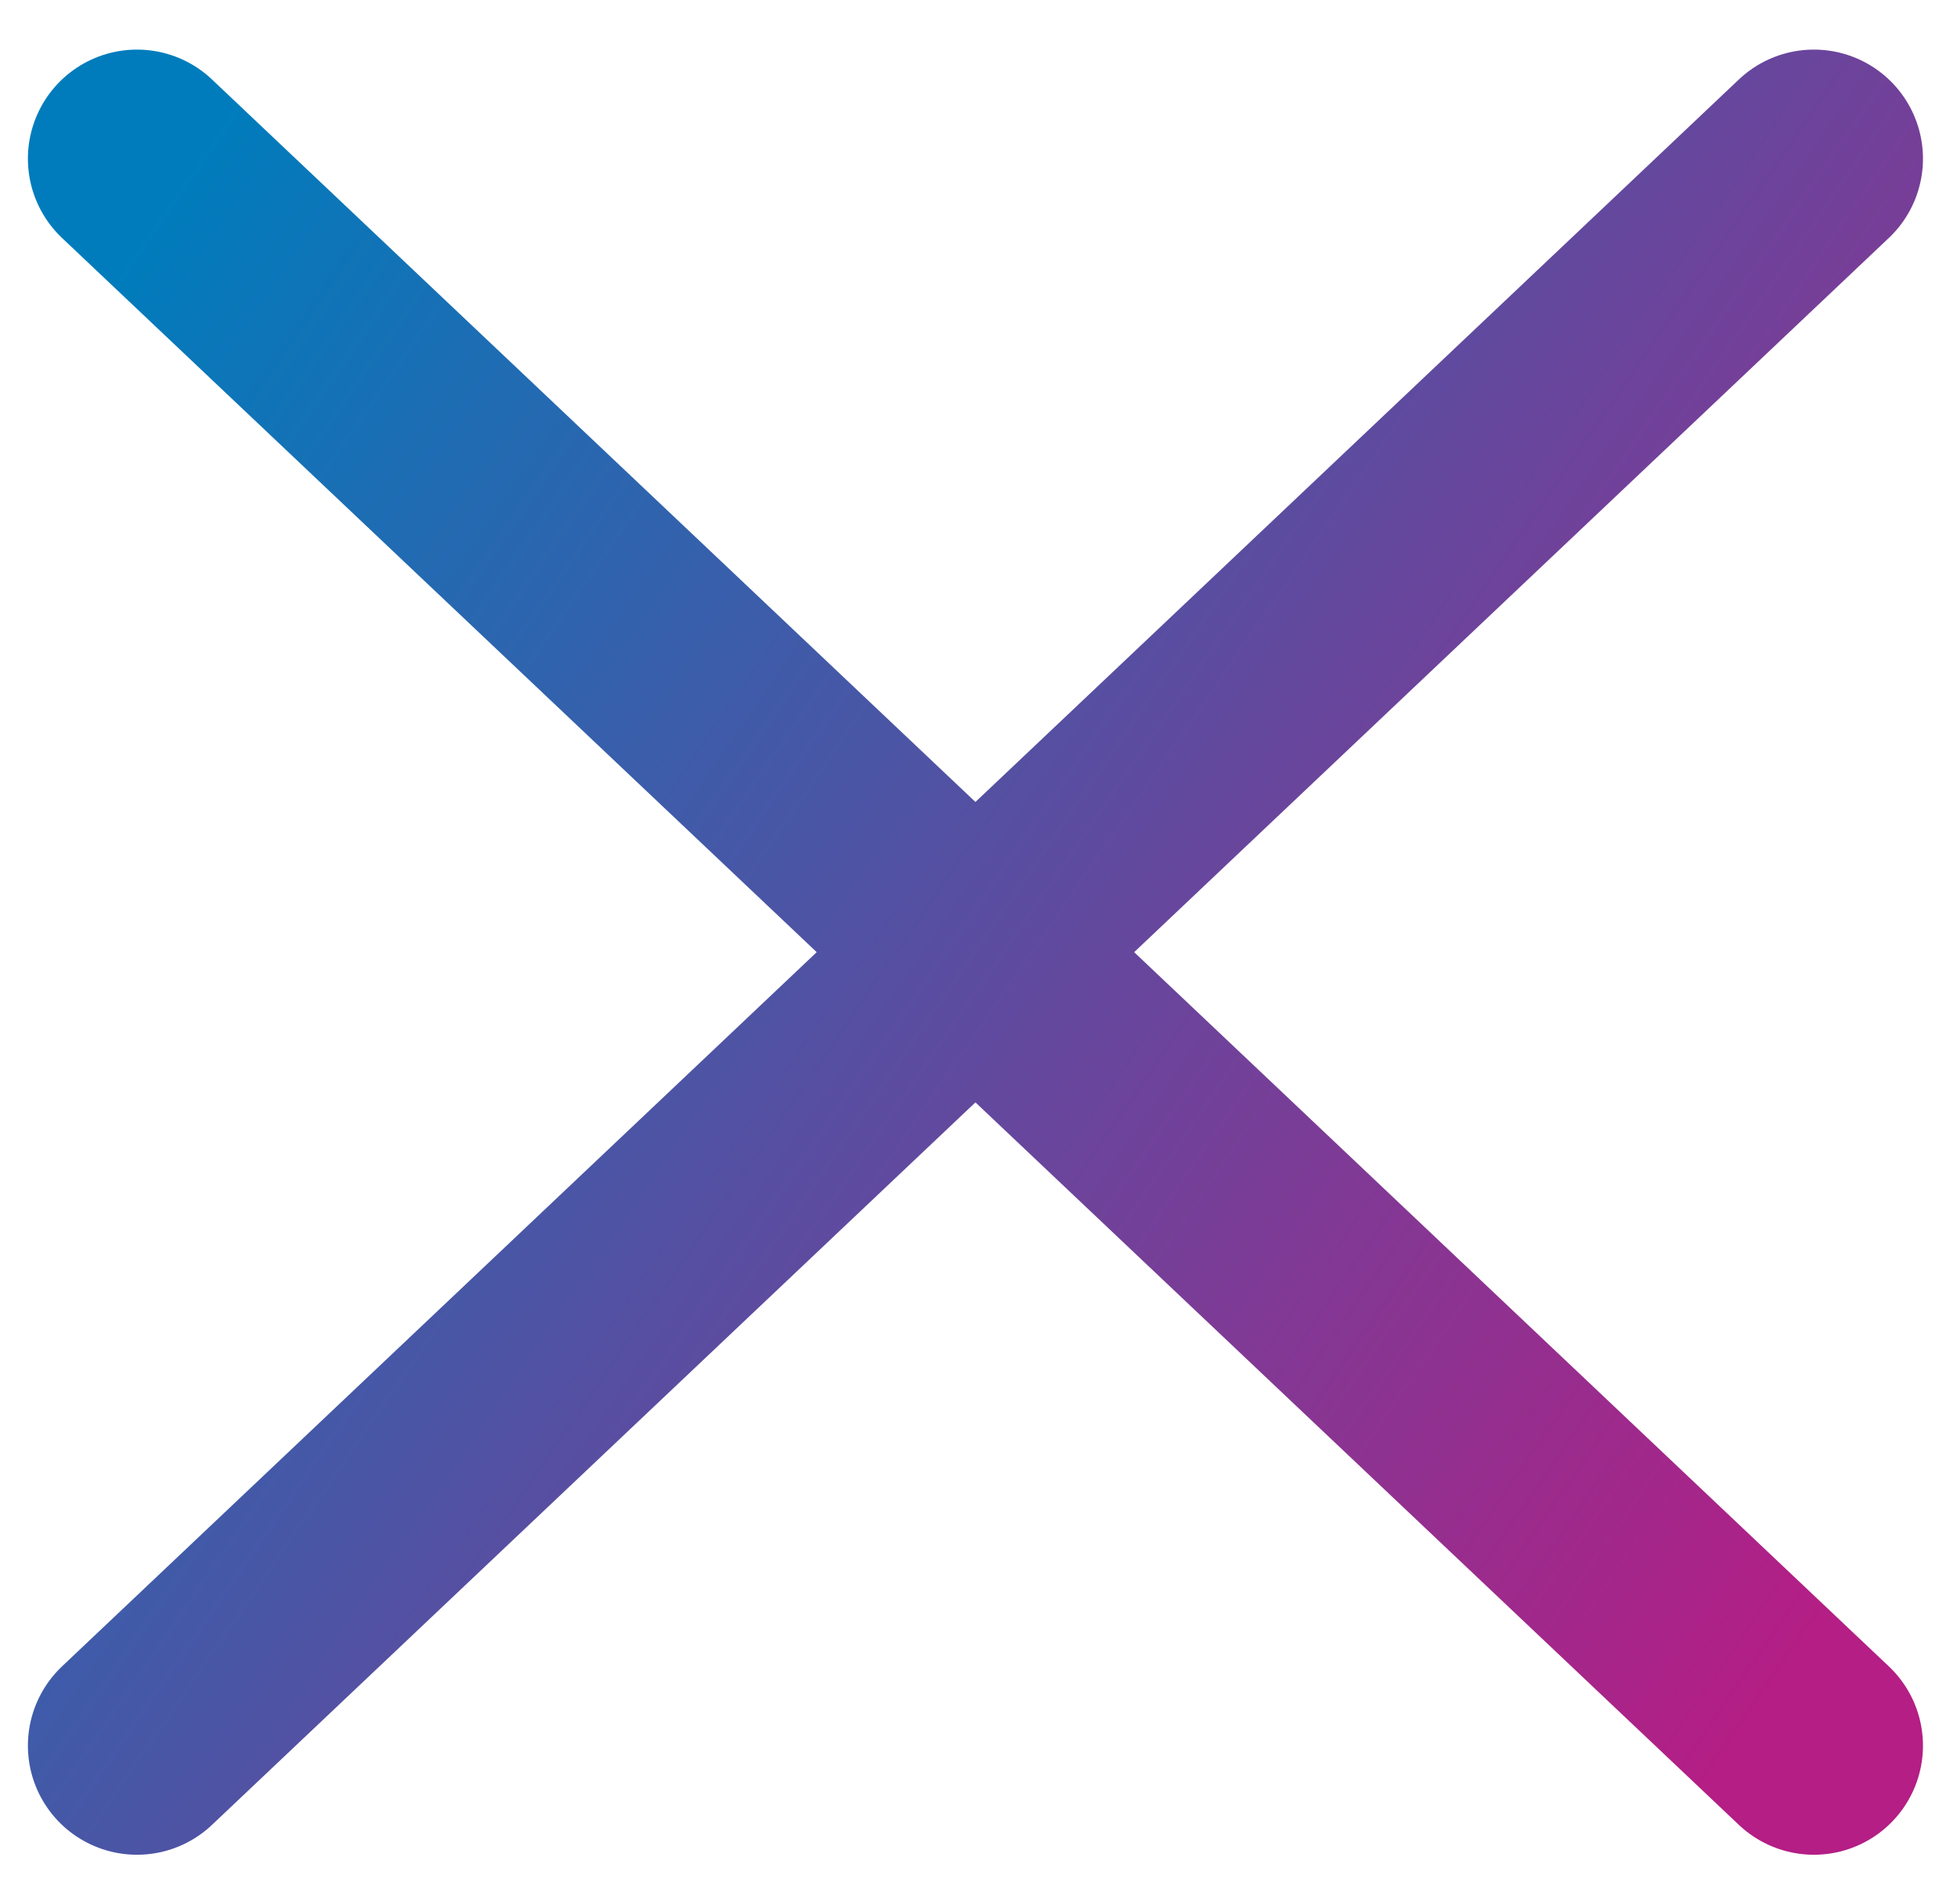 <svg width="37" height="36" viewBox="0 0 37 36" fill="none" xmlns="http://www.w3.org/2000/svg">
<path d="M34.294 3L2.59 33" stroke="url(#paint0_linear_9952_385)" stroke-width="4.125" stroke-linecap="round" stroke-linejoin="round"/>
<path d="M2.59 3L34.294 33" stroke="url(#paint1_linear_9952_385)" stroke-width="4.125" stroke-linecap="round" stroke-linejoin="round"/>
<defs>
<linearGradient id="paint0_linear_9952_385" x1="3.649" y1="3" x2="37.425" y2="26.3" gradientUnits="userSpaceOnUse">
<stop stop-color="#007CBC"/>
<stop offset="1" stop-color="#B41E85"/>
</linearGradient>
<linearGradient id="paint1_linear_9952_385" x1="3.649" y1="3" x2="37.425" y2="26.3" gradientUnits="userSpaceOnUse">
<stop stop-color="#007CBC"/>
<stop offset="1" stop-color="#B41E85"/>
</linearGradient>
</defs>
</svg>
